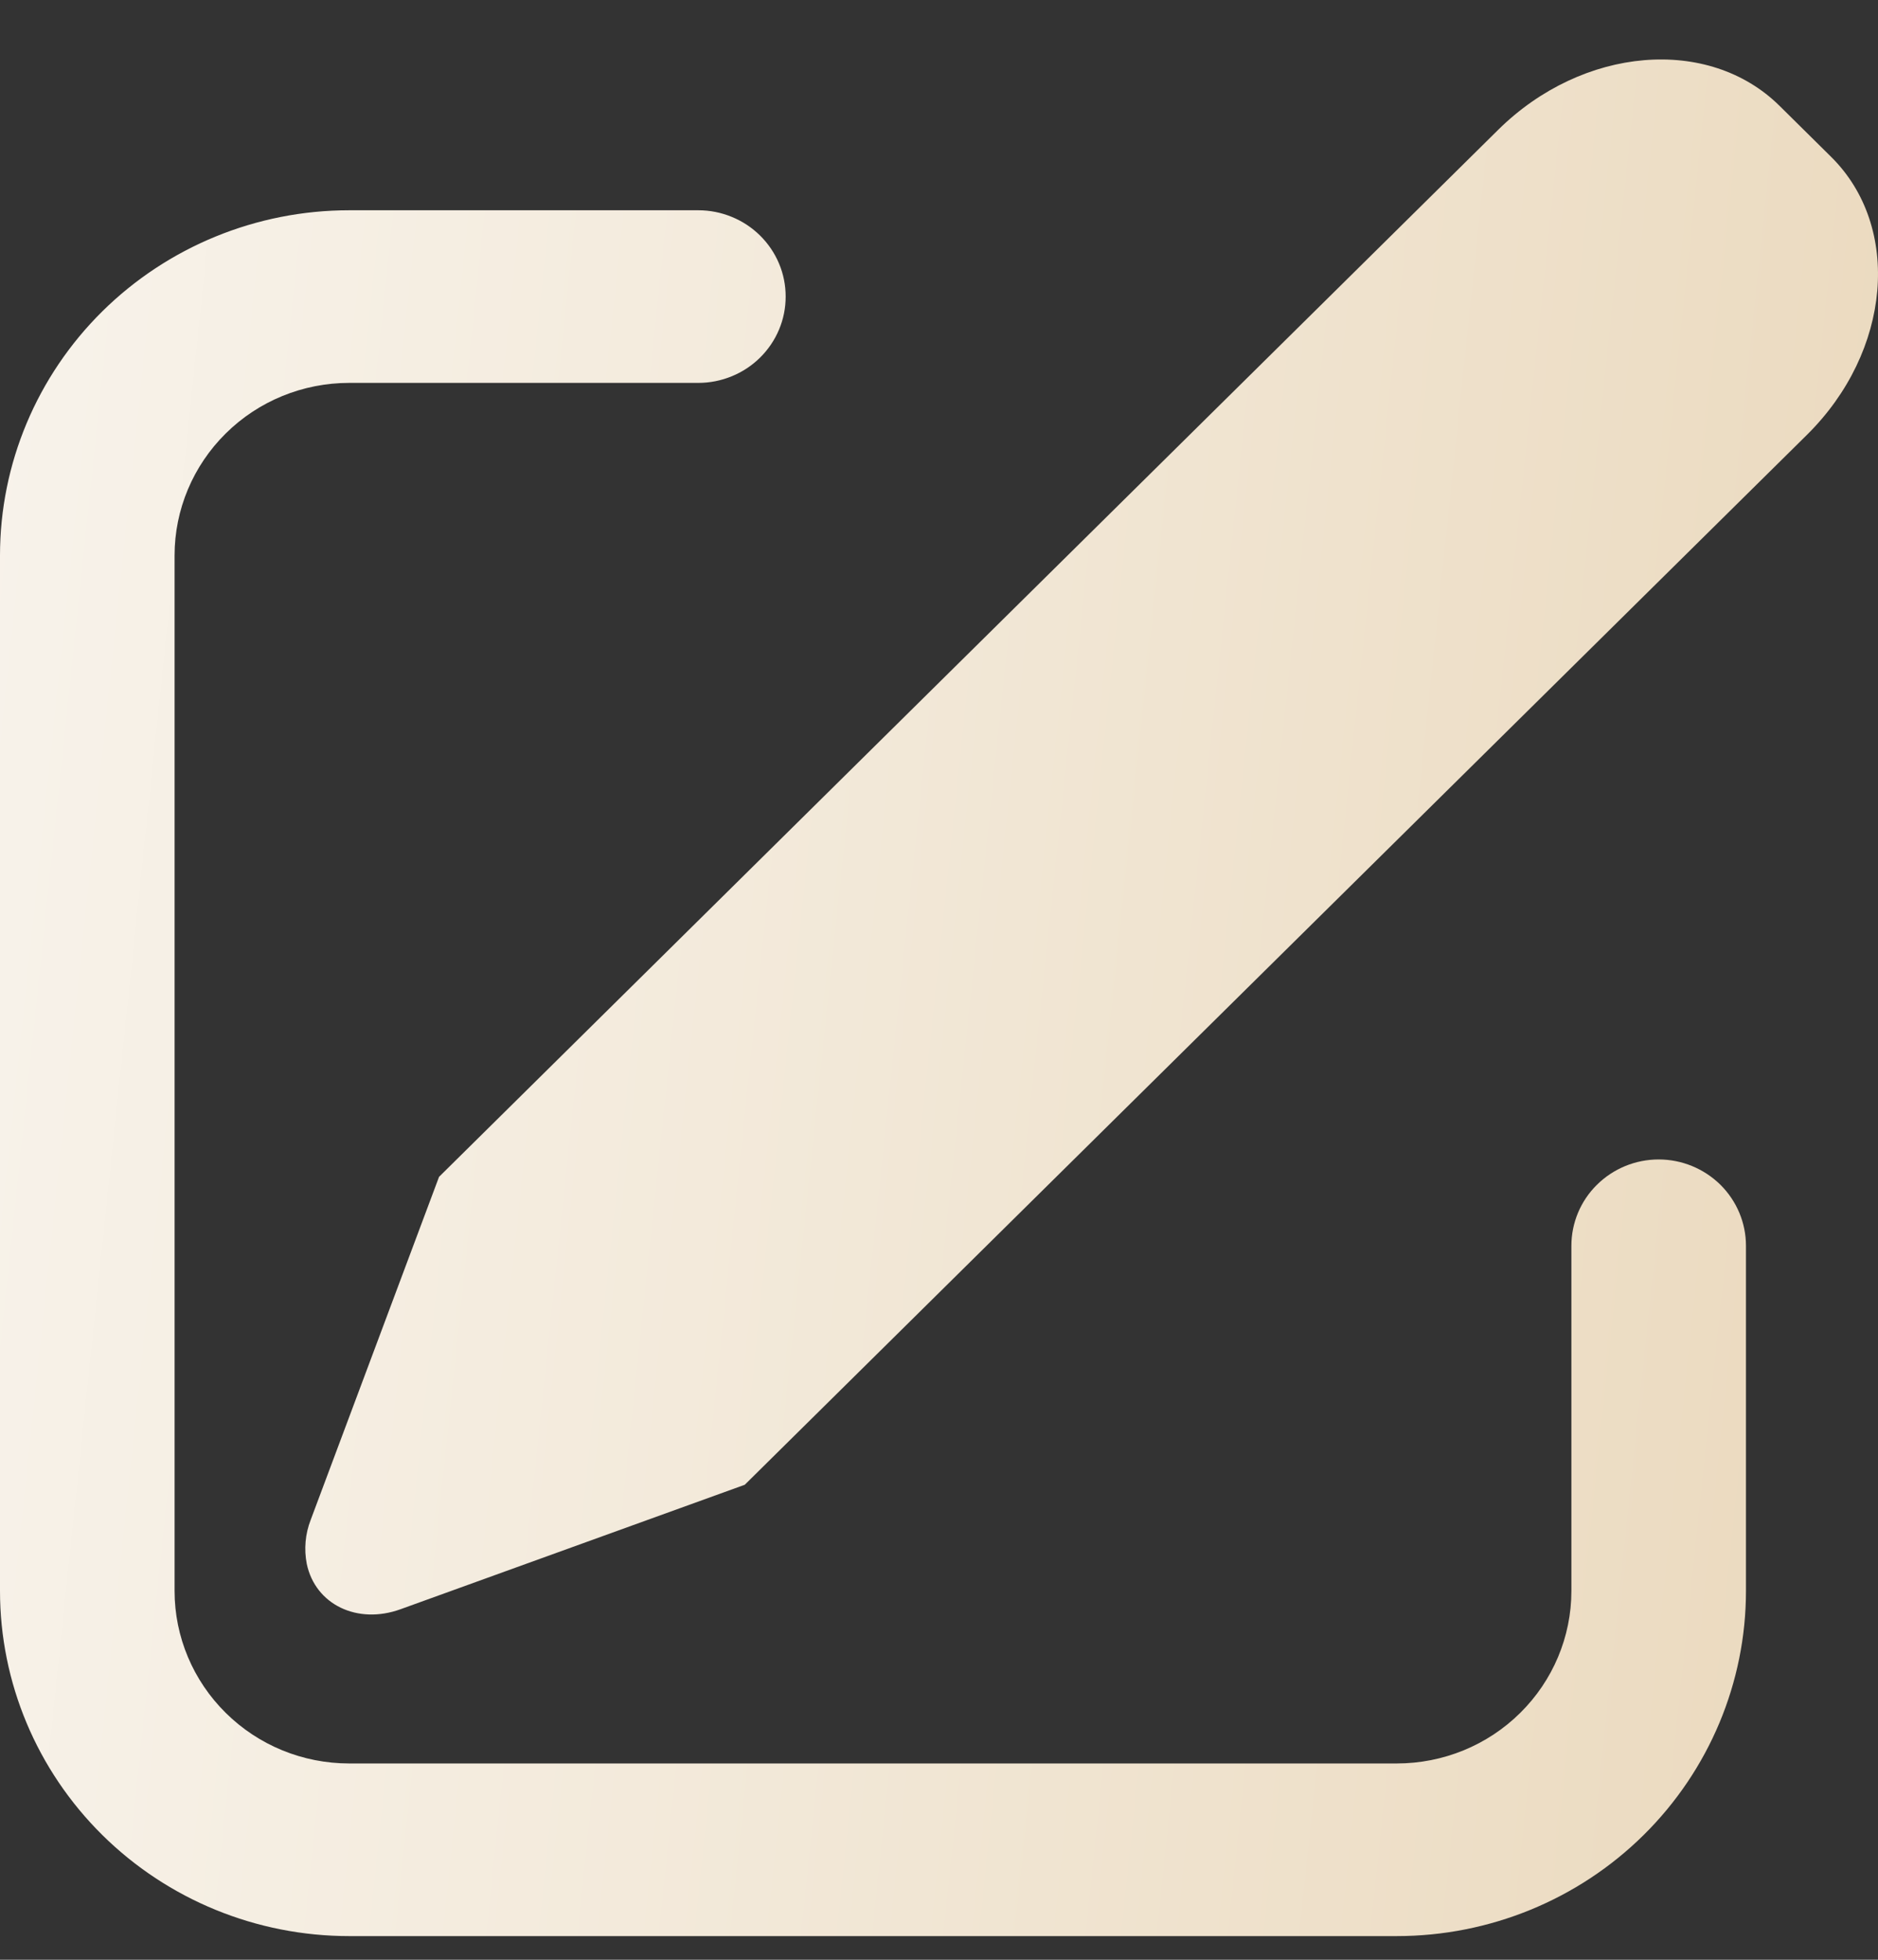 <svg width="23" height="24" viewBox="0 0 23 24" fill="none" xmlns="http://www.w3.org/2000/svg">
<rect x="0" y="0" width="23" height="24" fill="#333333" stroke="none"/>
<path d="M21.795 1.297L22.425 1.92C23.295 2.78 23.163 4.305 22.129 5.326L9.121 18.183L4.906 19.707C4.377 19.899 3.862 19.65 3.757 19.152C3.722 18.972 3.738 18.785 3.805 18.613L5.377 14.412L18.349 1.589C19.383 0.568 20.925 0.436 21.795 1.297ZM8.553 2.575C8.694 2.575 8.833 2.603 8.962 2.656C9.092 2.709 9.21 2.787 9.309 2.885C9.408 2.983 9.487 3.099 9.541 3.228C9.595 3.356 9.622 3.493 9.622 3.632C9.622 3.771 9.595 3.908 9.541 4.036C9.487 4.165 9.408 4.281 9.309 4.379C9.21 4.477 9.092 4.555 8.962 4.608C8.833 4.661 8.694 4.689 8.553 4.689H4.277C3.709 4.689 3.166 4.911 2.765 5.308C2.364 5.704 2.138 6.242 2.138 6.802V19.483C2.138 20.044 2.364 20.581 2.765 20.977C3.166 21.374 3.709 21.596 4.277 21.596H17.106C17.674 21.596 18.217 21.374 18.618 20.977C19.019 20.581 19.245 20.044 19.245 19.483V15.256C19.245 14.976 19.357 14.707 19.558 14.509C19.758 14.311 20.03 14.199 20.314 14.199C20.597 14.199 20.869 14.311 21.07 14.509C21.27 14.707 21.383 14.976 21.383 15.256V19.483C21.383 20.604 20.932 21.679 20.13 22.472C19.328 23.265 18.241 23.71 17.106 23.71H4.277C3.142 23.71 2.055 23.265 1.253 22.472C0.451 21.679 0 20.604 0 19.483V6.802C0 5.681 0.451 4.606 1.253 3.813C2.055 3.021 3.142 2.575 4.277 2.575H8.553Z" fill="url(#paint0_linear_1168_21815)"/>
<defs>
<linearGradient id="paint0_linear_1168_21815" x1="-3.235" y1="-11.224" x2="52.051" y2="-5.415" gradientUnits="userSpaceOnUse">
<stop stop-color="#FAF7F2"/>
<stop offset="0.26" stop-color="#F3EADB"/>
<stop offset="0.79" stop-color="#E2C8A0"/>
<stop offset="1" stop-color="#DCBB88"/>
</linearGradient>
</defs>
</svg>
